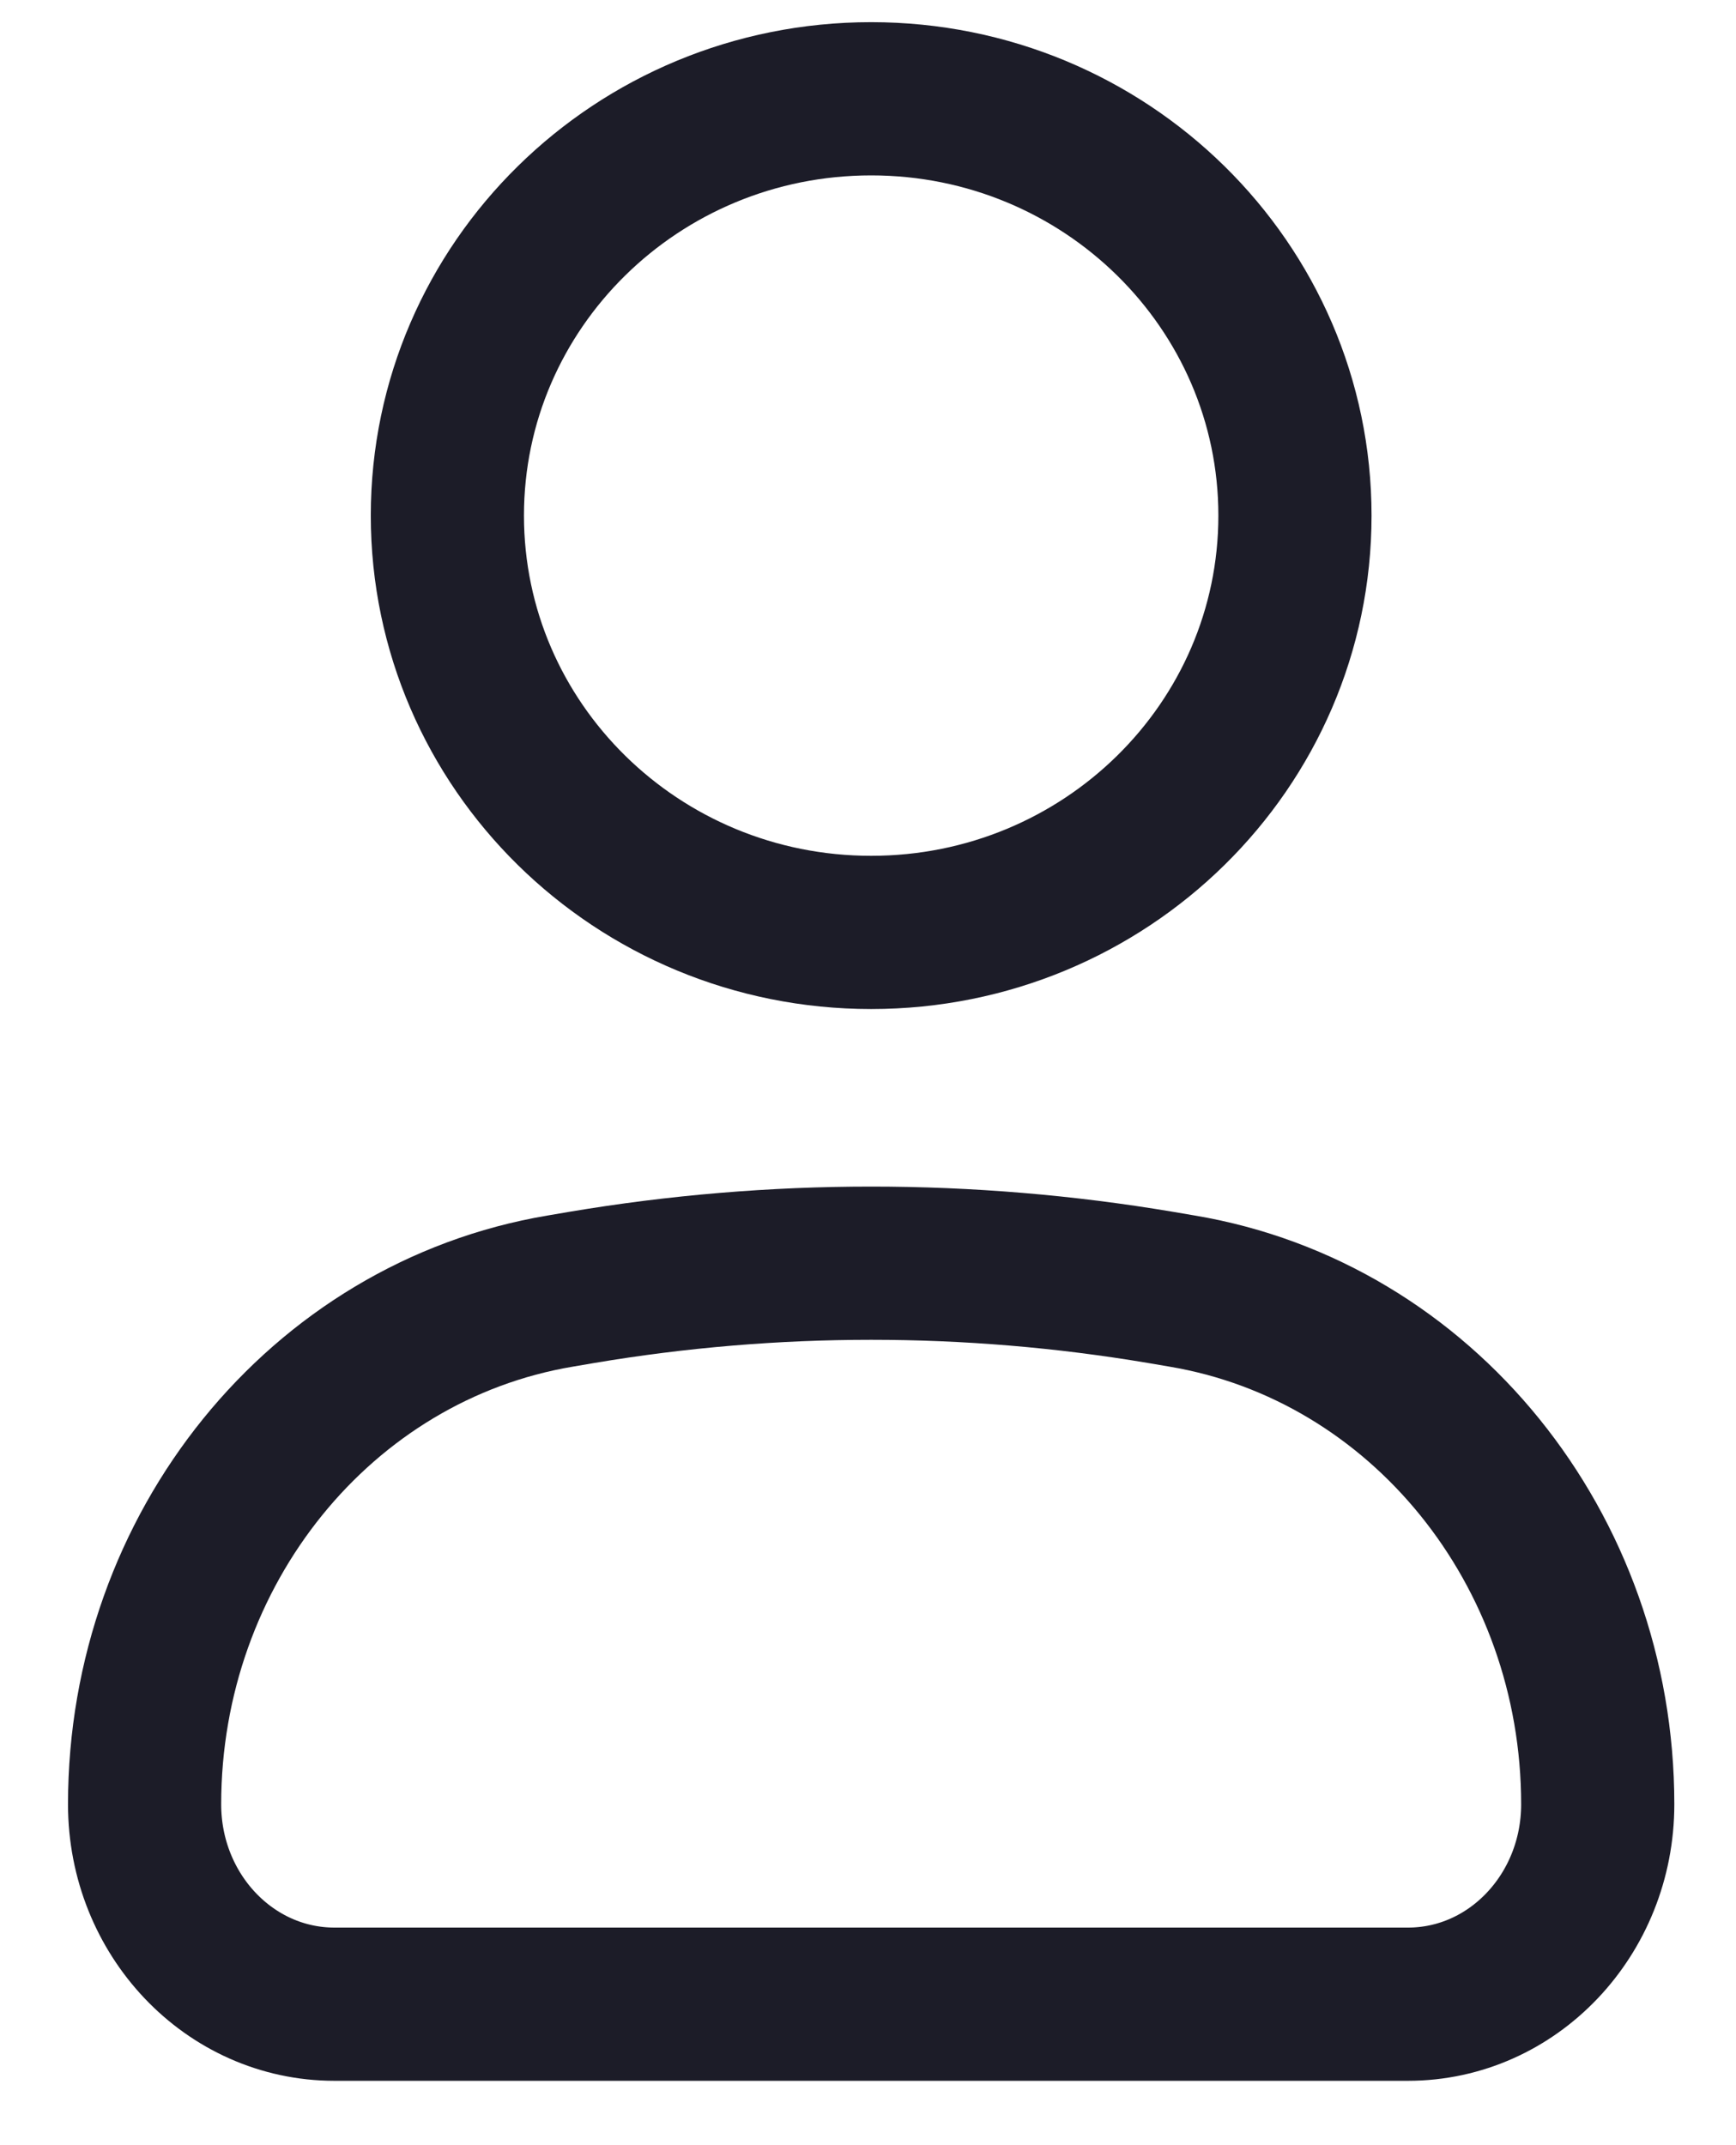 <svg width="17" height="21" viewBox="0 0 17 21" fill="none" xmlns="http://www.w3.org/2000/svg">
<g id="Vector">
<path d="M1.416 17.663C1.416 15.163 3.142 13.033 5.486 12.639L5.697 12.603C7.575 12.287 9.488 12.287 11.365 12.603L11.576 12.639C13.921 13.033 15.646 15.163 15.646 17.663C15.646 18.744 14.814 19.62 13.788 19.62H3.275C2.248 19.62 1.416 18.744 1.416 17.663Z" stroke="#1C1C28" stroke-width="1.5"/>
<path d="M12.681 5.047C12.681 7.301 10.823 9.128 8.531 9.128C6.239 9.128 4.381 7.301 4.381 5.047C4.381 2.794 6.239 0.967 8.531 0.967C10.823 0.967 12.681 2.794 12.681 5.047Z" stroke="#1C1C28" stroke-width="1.5"/>
</g>
</svg>
